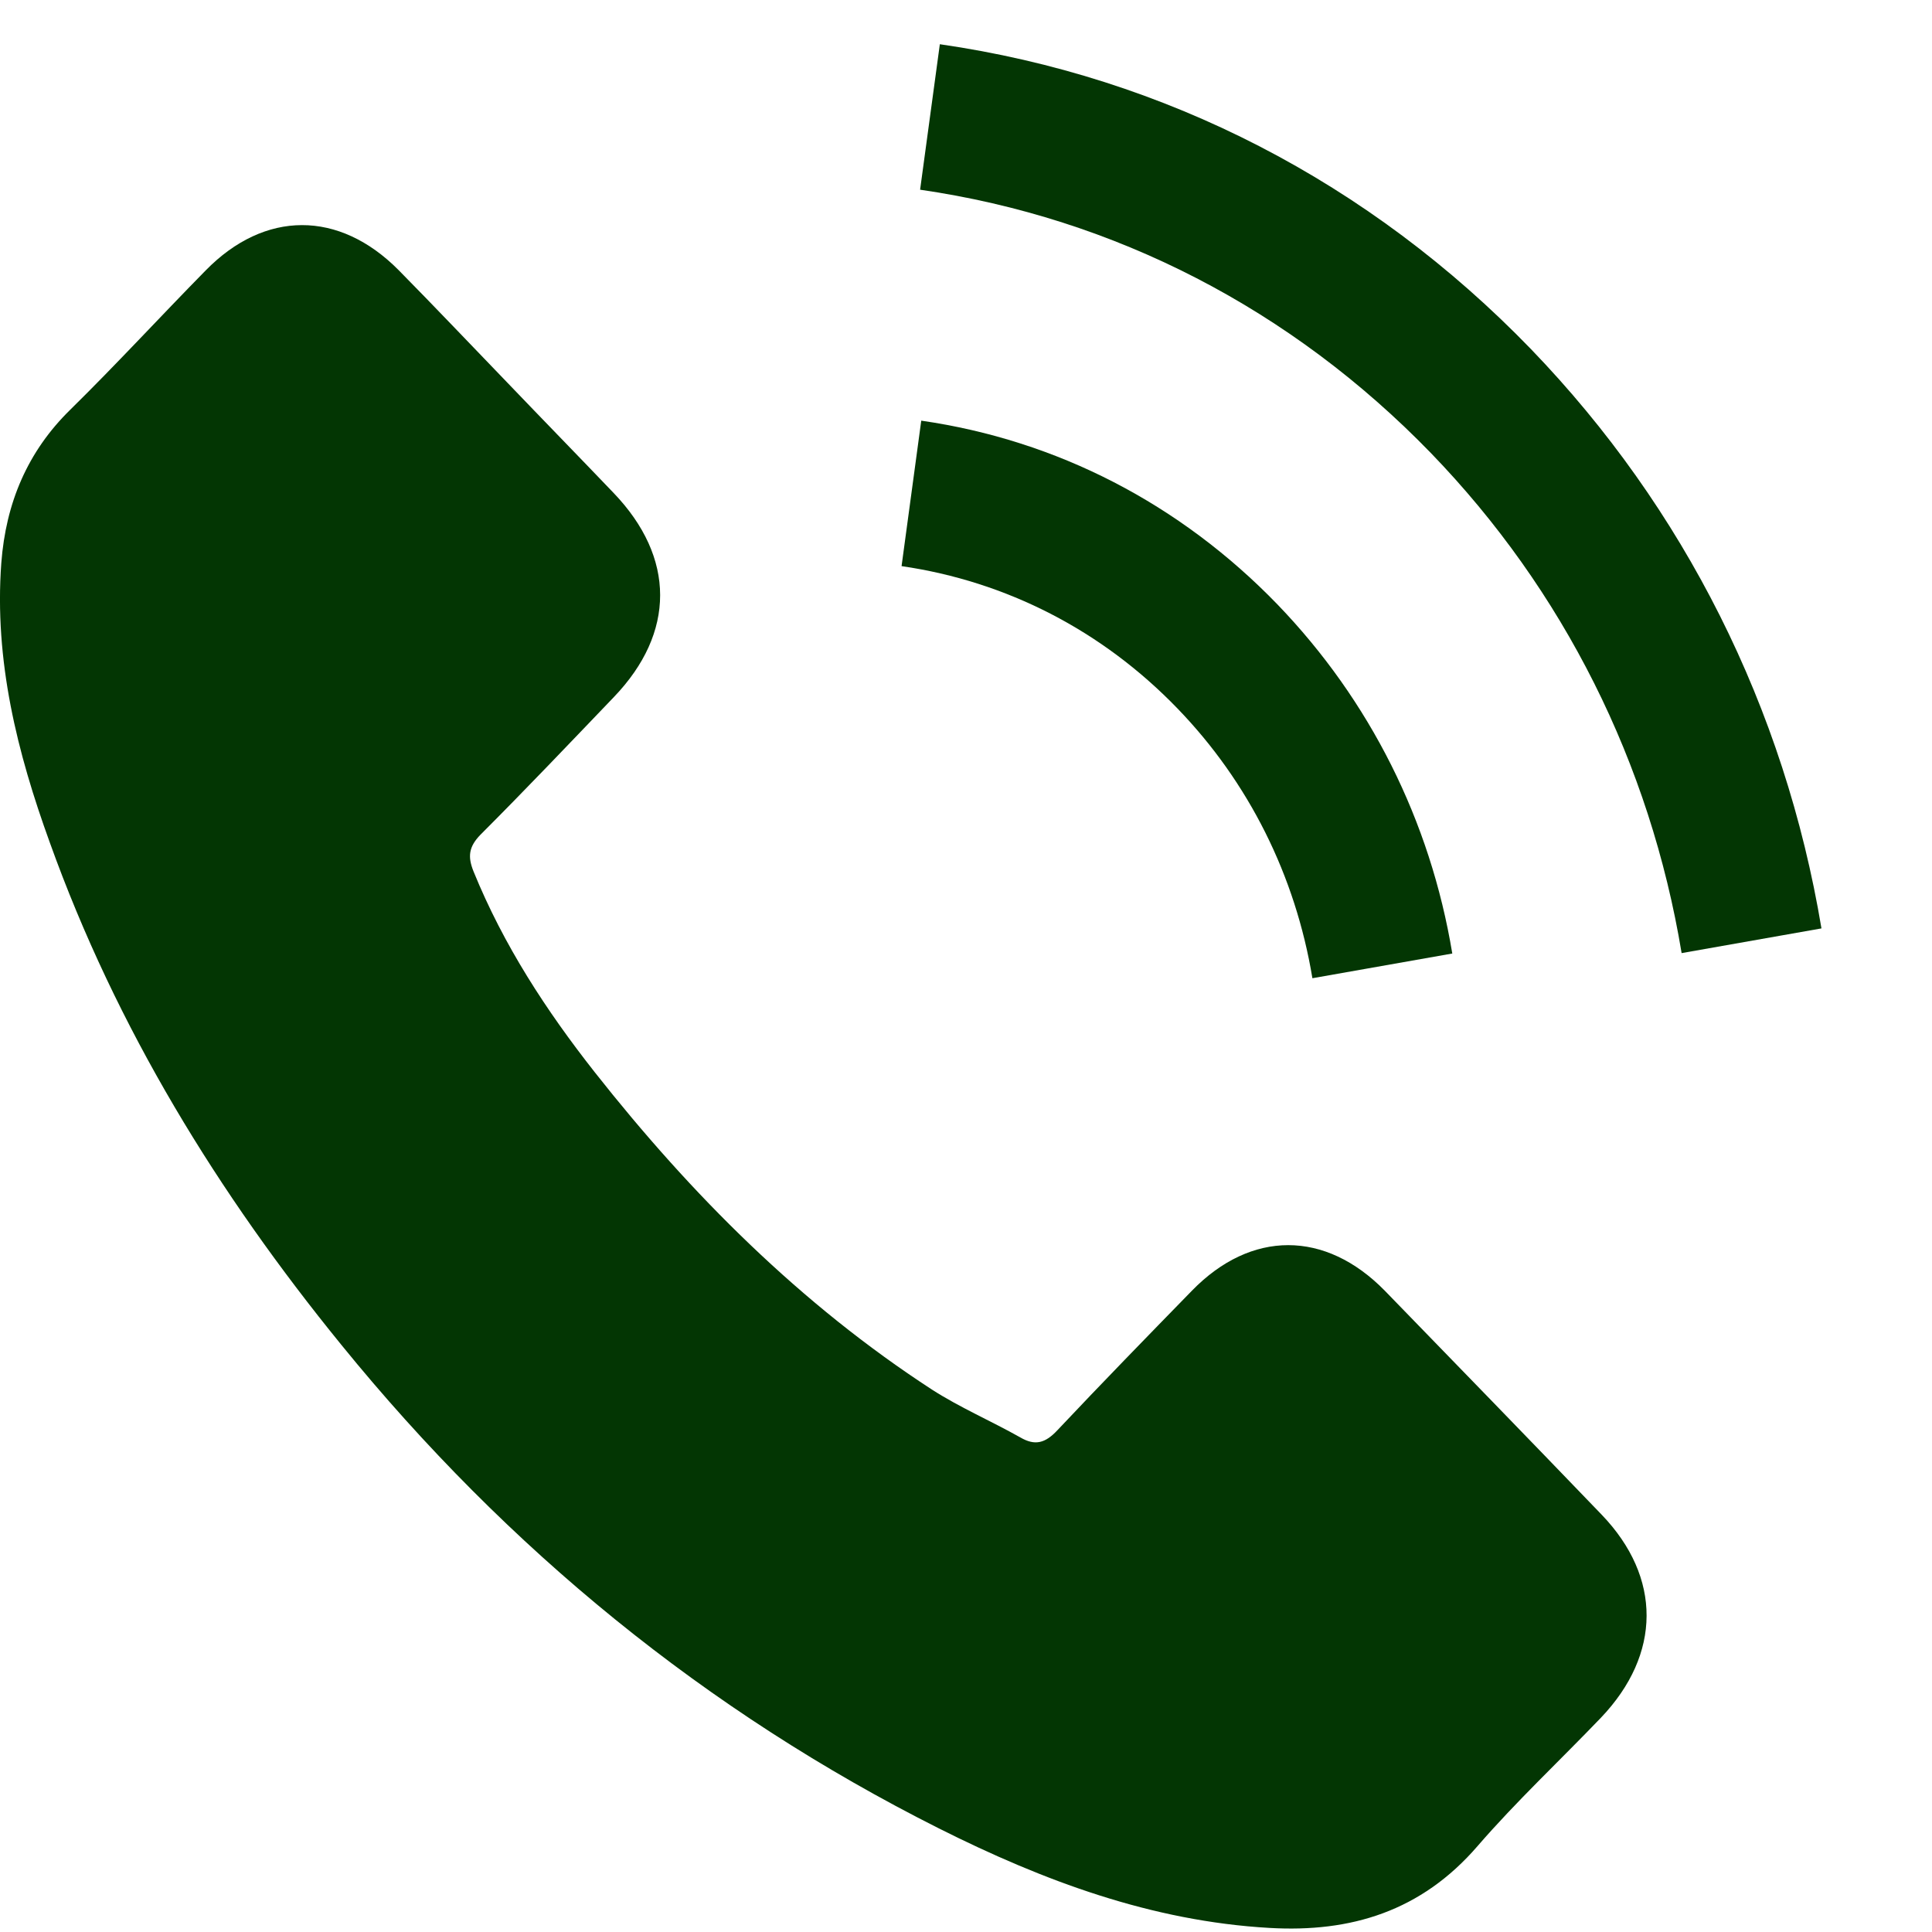 <svg width="37" height="37" viewBox="0 0 37 37" fill="none" xmlns="http://www.w3.org/2000/svg">
<g clip-path="url(#clip0)">
<path d="M26.521 24.719C25.381 23.555 23.959 23.555 22.826 24.719C21.962 25.605 21.098 26.491 20.249 27.392C20.017 27.64 19.821 27.693 19.538 27.527C18.979 27.212 18.384 26.957 17.846 26.611C15.342 24.982 13.244 22.887 11.386 20.529C10.464 19.357 9.644 18.103 9.07 16.692C8.954 16.406 8.976 16.218 9.201 15.986C10.065 15.122 10.907 14.236 11.756 13.35C12.939 12.118 12.939 10.677 11.749 9.438C11.074 8.732 10.399 8.041 9.723 7.335C9.027 6.614 8.337 5.886 7.633 5.172C6.493 4.023 5.07 4.023 3.938 5.18C3.067 6.066 2.232 6.975 1.346 7.846C0.526 8.649 0.112 9.633 0.025 10.782C-0.113 12.652 0.33 14.416 0.954 16.136C2.232 19.695 4.177 22.857 6.537 25.755C9.723 29.675 13.527 32.776 17.977 35.014C19.98 36.02 22.057 36.794 24.314 36.922C25.868 37.012 27.218 36.606 28.299 35.352C29.04 34.496 29.875 33.715 30.659 32.897C31.82 31.68 31.827 30.208 30.673 29.007C29.294 27.573 27.907 26.146 26.521 24.719Z" fill="#033603"/>
<path d="M25.134 18.734L27.813 18.261C27.392 15.716 26.231 13.41 24.467 11.578C22.601 9.648 20.242 8.431 17.643 8.056L17.266 10.842C19.276 11.135 21.106 12.073 22.55 13.568C23.915 14.98 24.808 16.767 25.134 18.734Z" fill="#033603"/>
<path d="M29.323 6.689C26.23 3.49 22.318 1.47 17.999 0.847L17.621 3.633C21.352 4.174 24.735 5.923 27.406 8.679C29.94 11.3 31.602 14.611 32.205 18.253L34.883 17.78C34.179 13.56 32.255 9.731 29.323 6.689Z" fill="#033603"/>
</g>
<defs>
<clipPath id="clip0">
<rect width="36.087" height="36.087" fill="white" transform="translate(0 0.847)"/>
</clipPath>
</defs>
</svg>
